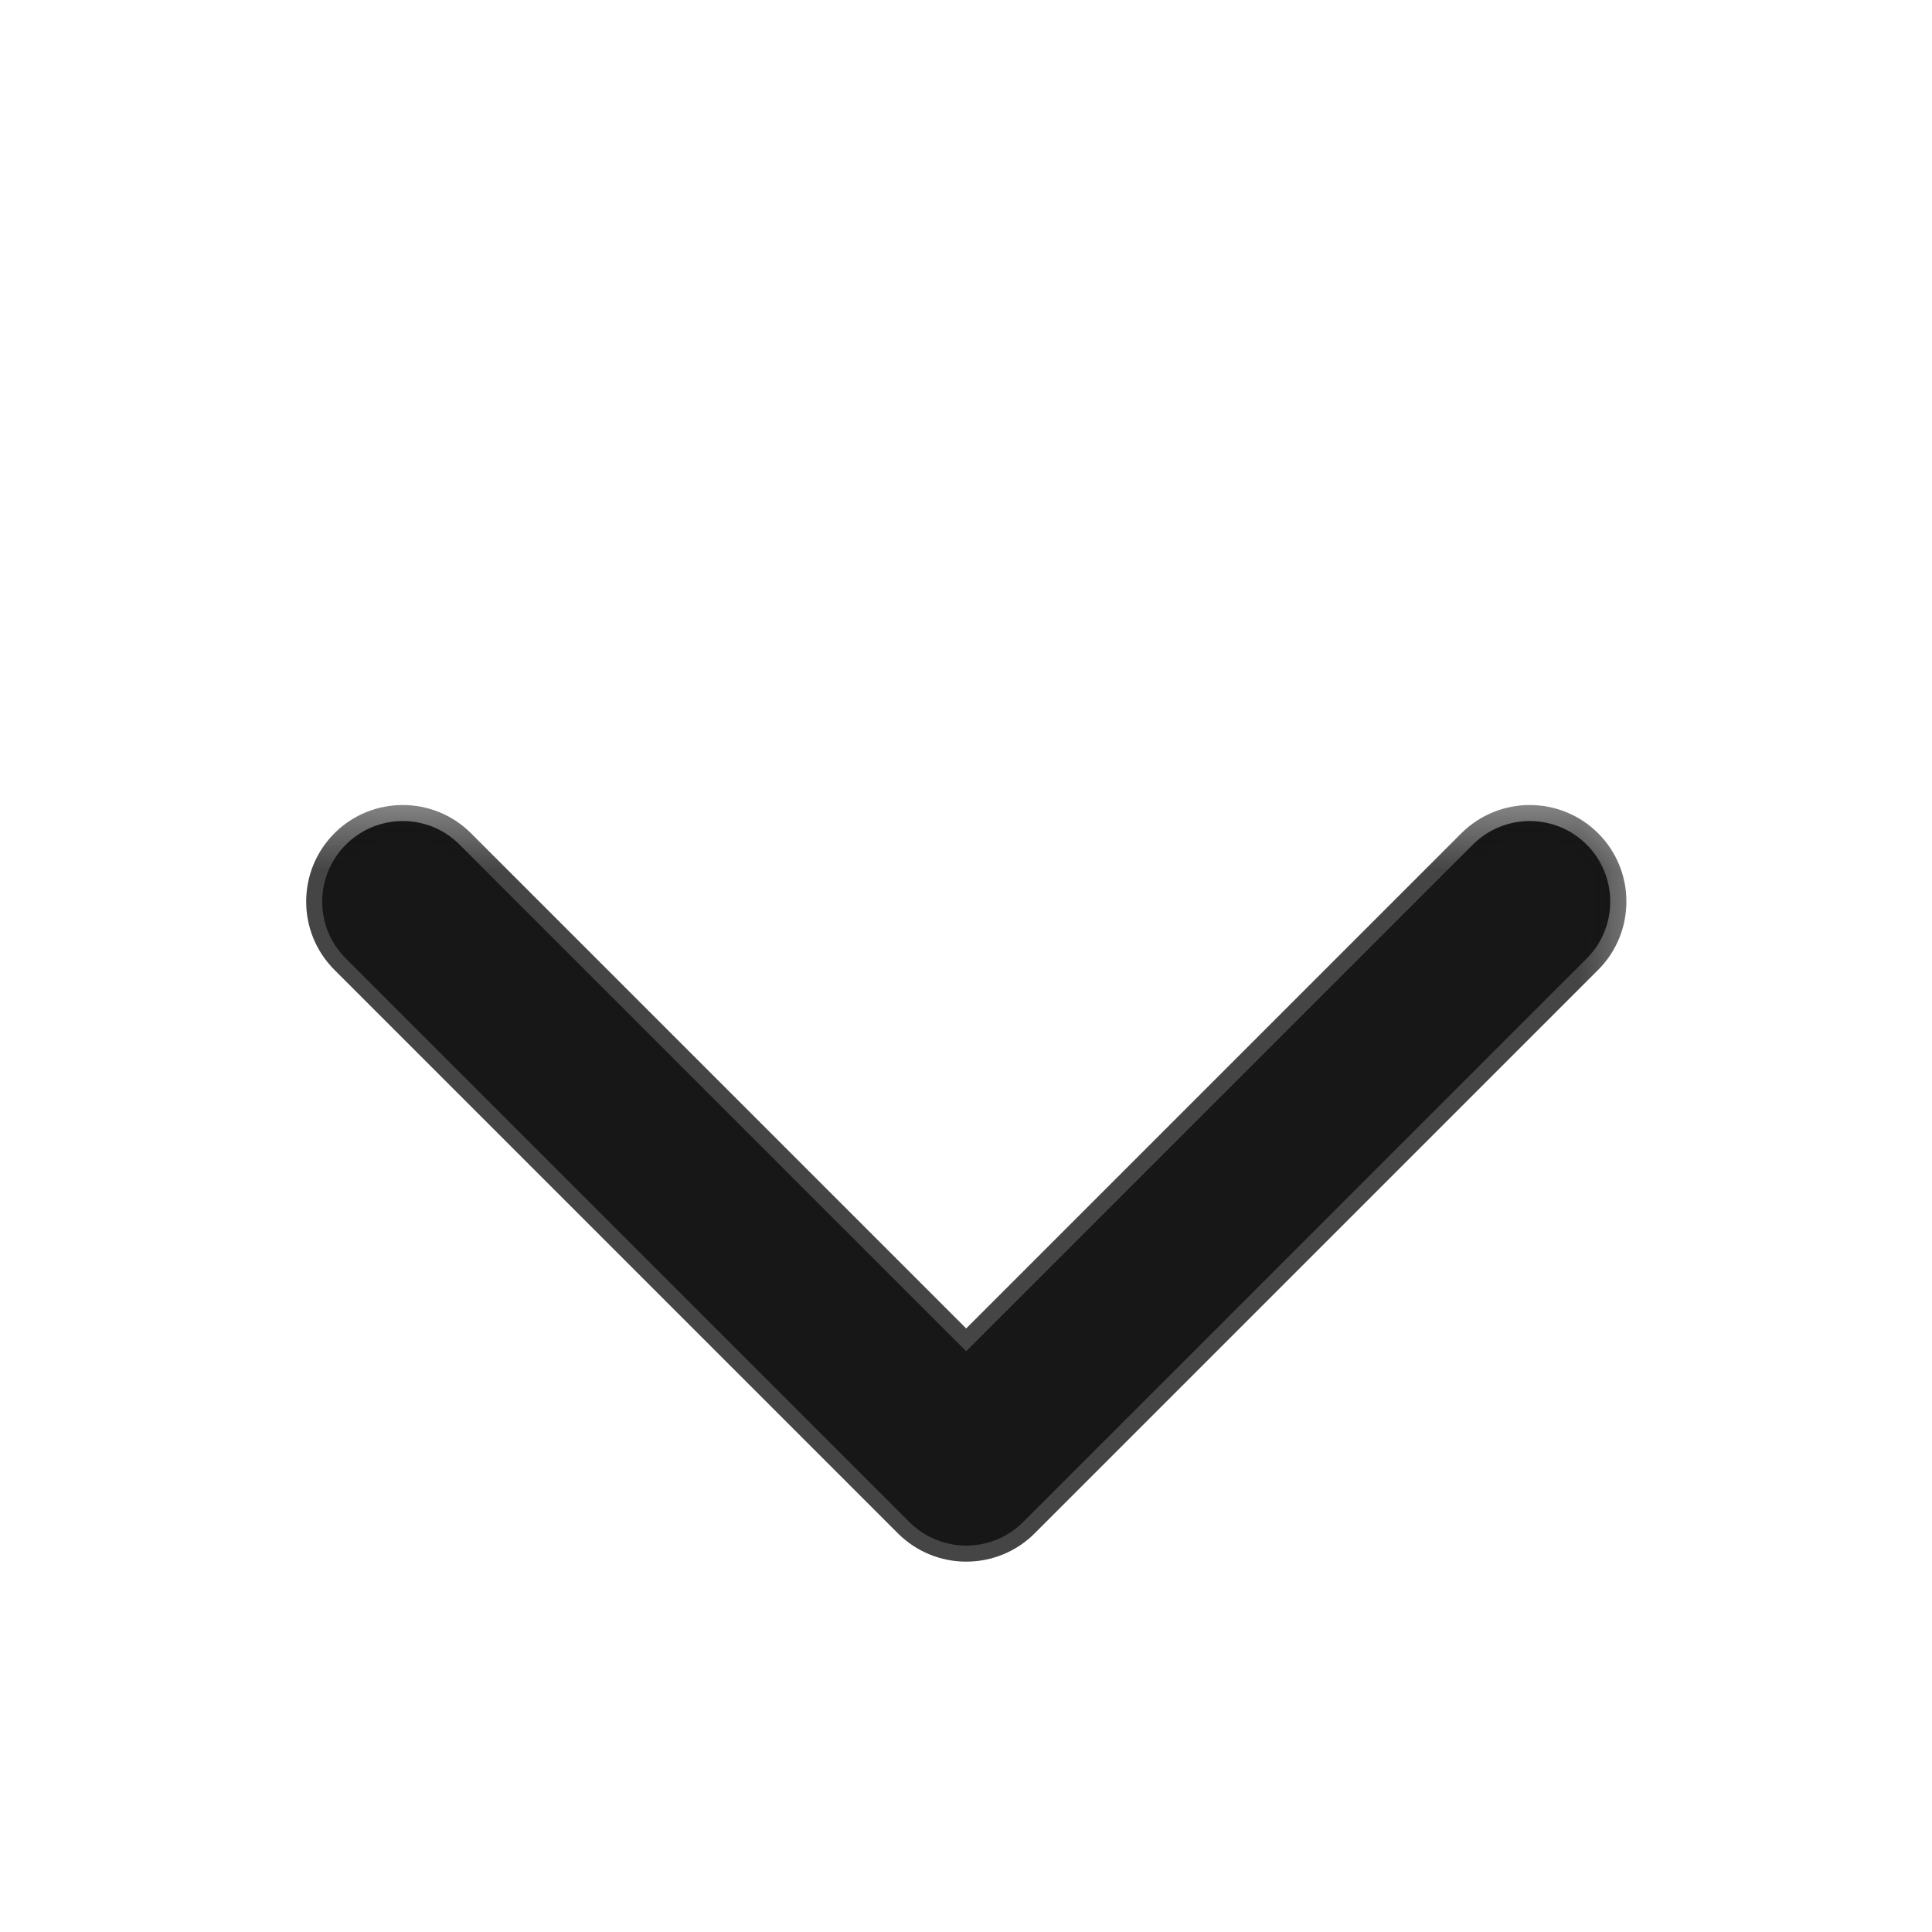 <svg width="10" height="10" viewBox="0 0 10 10" fill="none" xmlns="http://www.w3.org/2000/svg">
<mask id="path-1-outside-1_628_27017" maskUnits="userSpaceOnUse" x="0.668" y="4" width="8" height="5" fill="black">
<rect fill="white" x="0.668" y="4" width="8" height="5"/>
<path d="M1.79 4.372C1.953 4.209 2.217 4.209 2.379 4.372L5.001 6.994L7.623 4.372C7.786 4.209 8.05 4.209 8.213 4.372C8.375 4.535 8.375 4.799 8.213 4.961L5.296 7.878C5.218 7.956 5.112 8 5.001 8C4.891 8 4.785 7.956 4.707 7.878L1.79 4.961C1.627 4.799 1.627 4.535 1.79 4.372Z"/>
</mask>
<path d="M1.79 4.372C1.953 4.209 2.217 4.209 2.379 4.372L5.001 6.994L7.623 4.372C7.786 4.209 8.05 4.209 8.213 4.372C8.375 4.535 8.375 4.799 8.213 4.961L5.296 7.878C5.218 7.956 5.112 8 5.001 8C4.891 8 4.785 7.956 4.707 7.878L1.79 4.961C1.627 4.799 1.627 4.535 1.79 4.372Z" fill="#171717"/>
<path d="M2.379 4.372L2.32 4.431L2.379 4.372ZM1.79 4.372L1.849 4.431H1.849L1.79 4.372ZM5.001 6.994L5.06 7.053C5.045 7.069 5.023 7.077 5.001 7.077C4.979 7.077 4.958 7.069 4.942 7.053L5.001 6.994ZM7.623 4.372L7.682 4.431L7.623 4.372ZM8.213 4.372L8.154 4.431L8.213 4.372ZM8.213 4.961L8.154 4.902L8.213 4.961ZM5.296 7.878L5.355 7.937V7.937L5.296 7.878ZM4.707 7.878L4.766 7.819L4.766 7.819L4.707 7.878ZM1.79 4.961L1.731 5.02L1.79 4.961ZM2.32 4.431C2.19 4.301 1.979 4.301 1.849 4.431L1.731 4.313C1.926 4.118 2.243 4.118 2.438 4.313L2.32 4.431ZM4.942 7.053L2.32 4.431L2.438 4.313L5.06 6.935L4.942 7.053ZM7.682 4.431L5.06 7.053L4.942 6.935L7.564 4.313L7.682 4.431ZM8.154 4.431C8.024 4.301 7.812 4.301 7.682 4.431L7.564 4.313C7.76 4.118 8.076 4.118 8.272 4.313L8.154 4.431ZM8.154 4.902C8.284 4.772 8.284 4.561 8.154 4.431L8.272 4.313C8.467 4.508 8.467 4.825 8.272 5.02L8.154 4.902ZM5.237 7.819L8.154 4.902L8.272 5.02L5.355 7.937L5.237 7.819ZM5.001 7.917C5.09 7.917 5.174 7.882 5.237 7.819L5.355 7.937C5.261 8.031 5.134 8.083 5.001 8.083V7.917ZM4.766 7.819C4.828 7.882 4.913 7.917 5.001 7.917V8.083C4.869 8.083 4.742 8.031 4.648 7.937L4.766 7.819ZM1.849 4.902L4.766 7.819L4.648 7.937L1.731 5.02L1.849 4.902ZM1.849 4.431C1.719 4.561 1.719 4.772 1.849 4.902L1.731 5.02C1.536 4.825 1.536 4.508 1.731 4.313L1.849 4.431Z" fill="#171717" fill-opacity="0.8" mask="url(#path-1-outside-1_628_27017)"/>
</svg>
